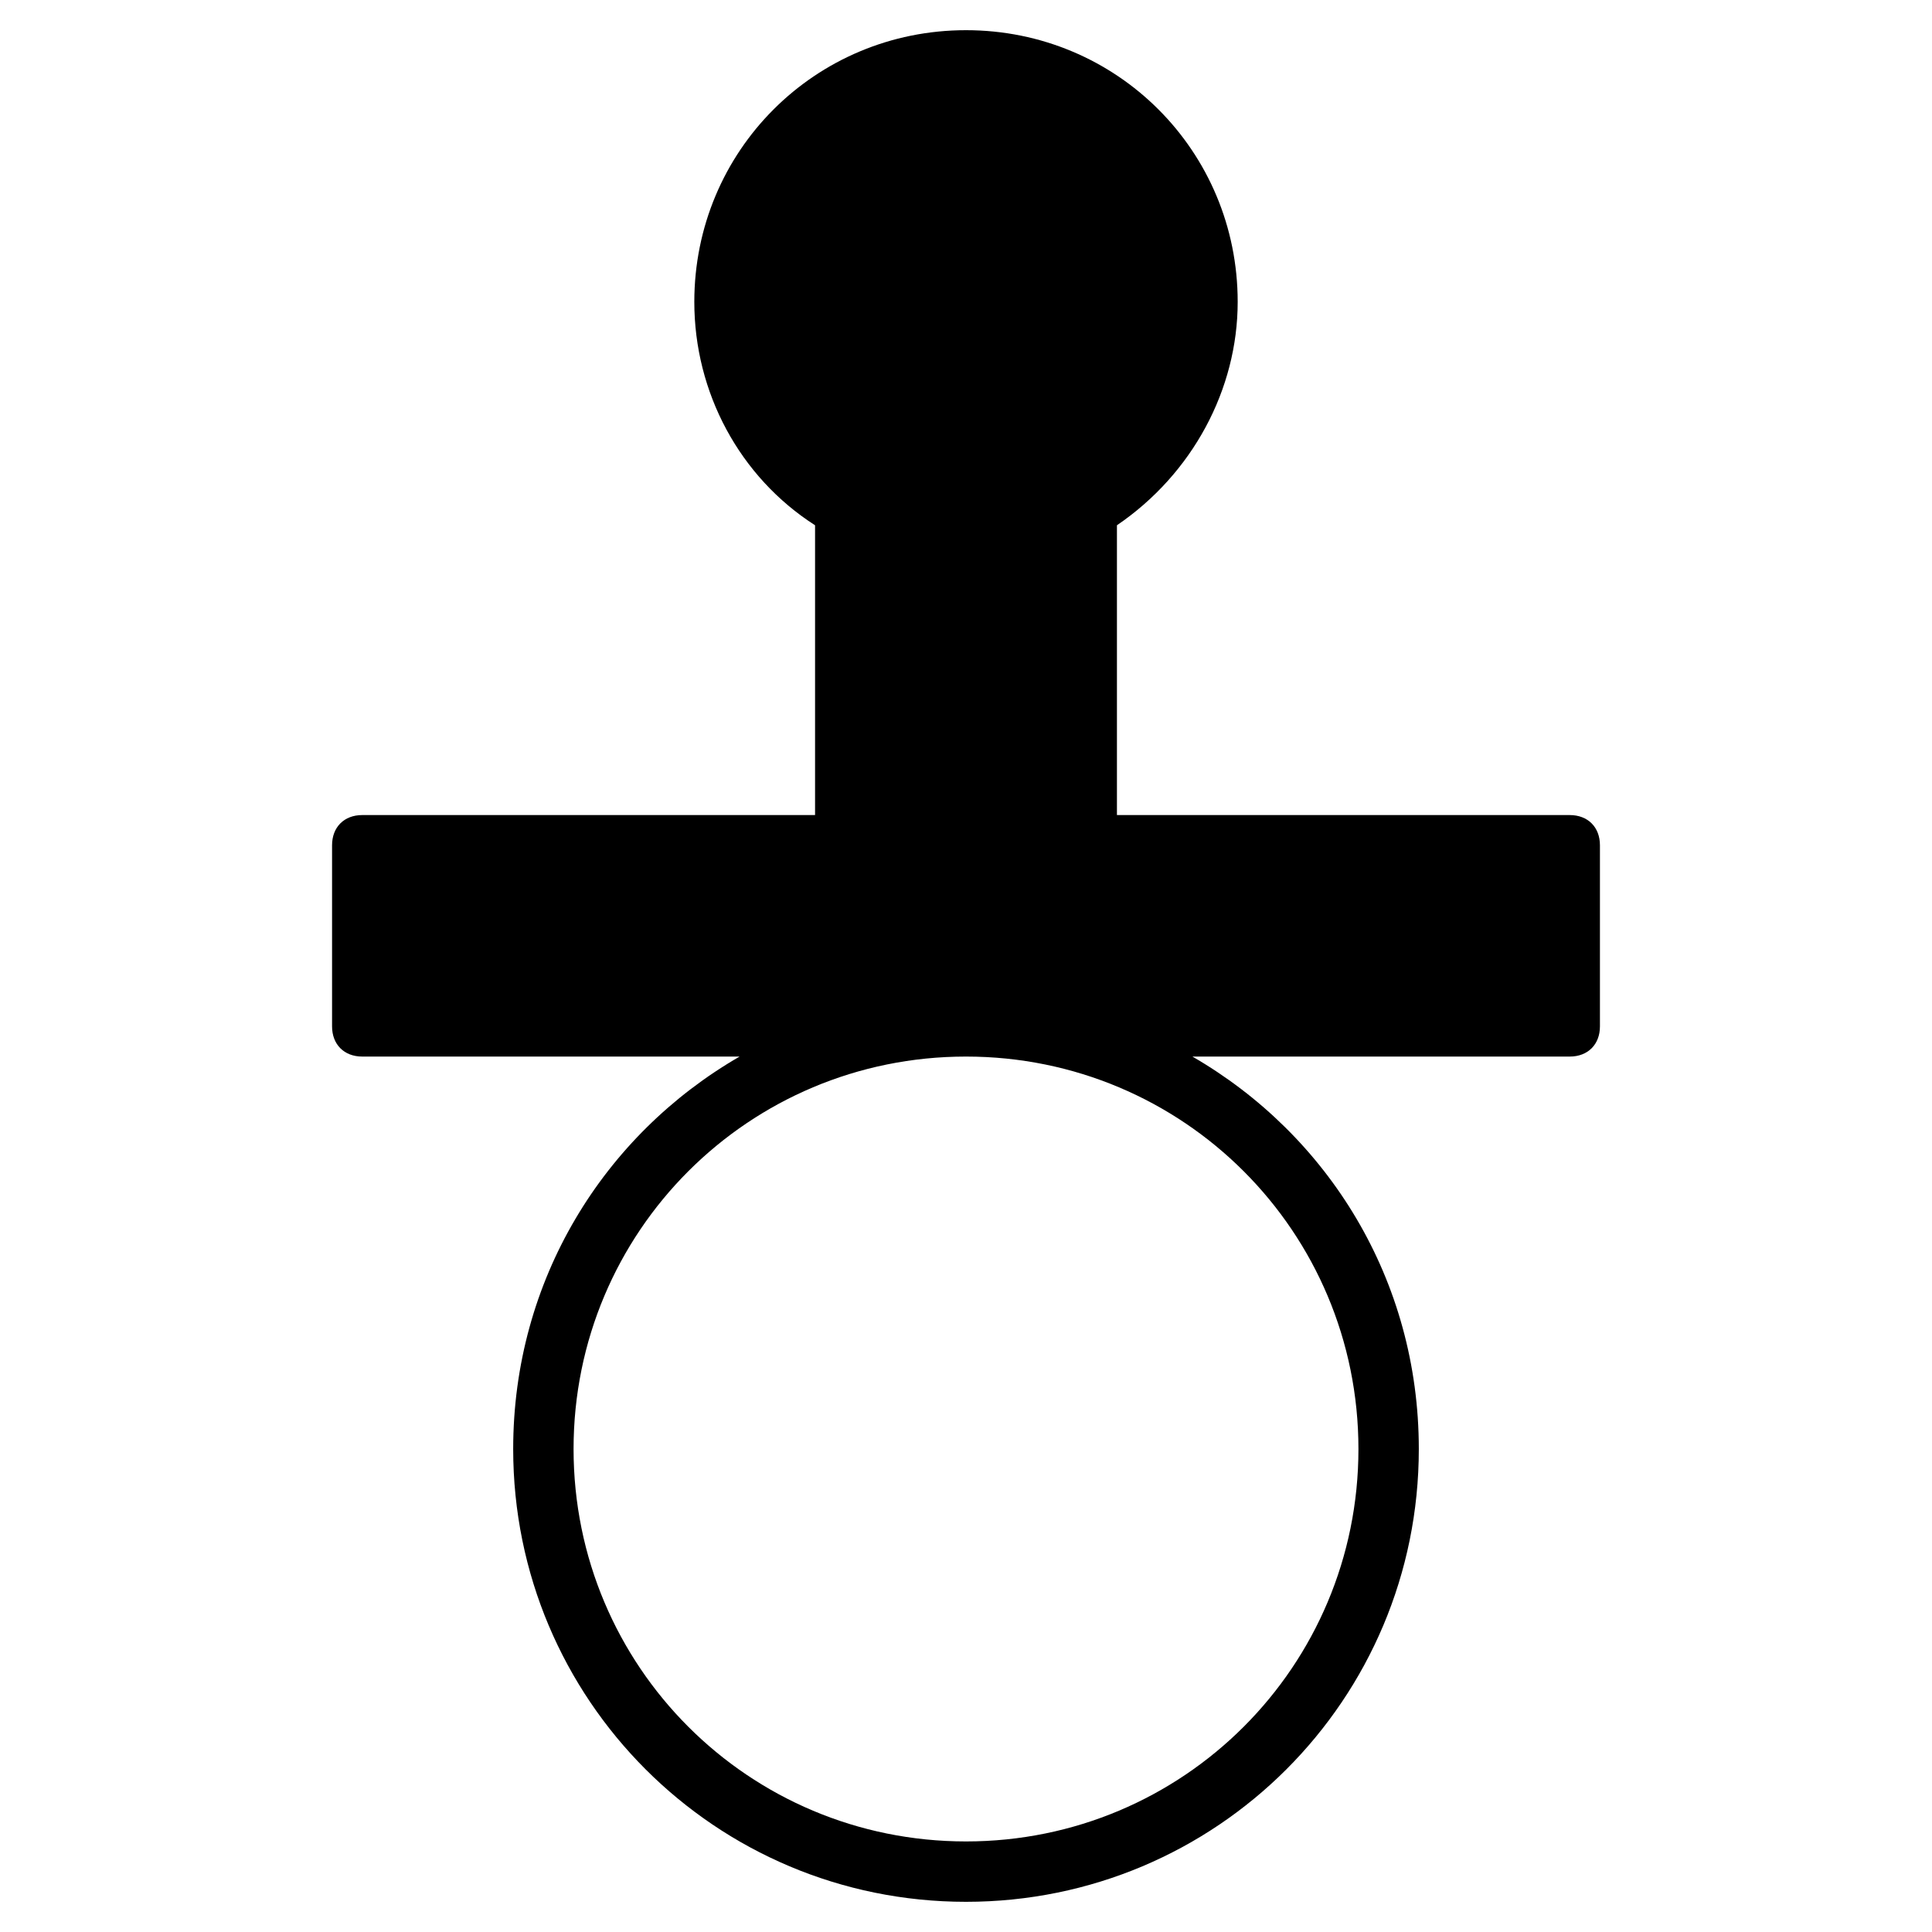 <?xml version="1.0" encoding="utf-8"?>
<!-- Generator: Adobe Illustrator 19.1.0, SVG Export Plug-In . SVG Version: 6.00 Build 0)  -->
<!DOCTYPE svg PUBLIC "-//W3C//DTD SVG 1.1//EN" "http://www.w3.org/Graphics/SVG/1.1/DTD/svg11.dtd">
<svg version="1.1" id="Layer_1" xmlns="http://www.w3.org/2000/svg" xmlns:xlink="http://www.w3.org/1999/xlink" x="0px" y="0px"
	 width="64px" height="64px" viewBox="0 0 64 64" enable-background="new 0 0 64 64" xml:space="preserve">
<path d="M52,27H37v-9.6c2.5-1.7,4-4.5,4-7.4c0-5-4-9-9-9s-9,4-9,9c0,3,1.5,5.8,4,7.4V27H12c-0.6,0-1,0.4-1,1v6c0,0.6,0.4,1,1,1h12.5
	C20,37.6,17,42.4,17,48c0,8.3,6.7,15,15,15s15-6.7,15-15c0-5.6-3-10.4-7.5-13H52c0.6,0,1-0.4,1-1v-6C53,27.4,52.6,27,52,27z M45,48
	c0,7.2-5.8,13-13,13s-13-5.8-13-13s5.8-13,13-13S45,40.8,45,48z"/>
</svg>
